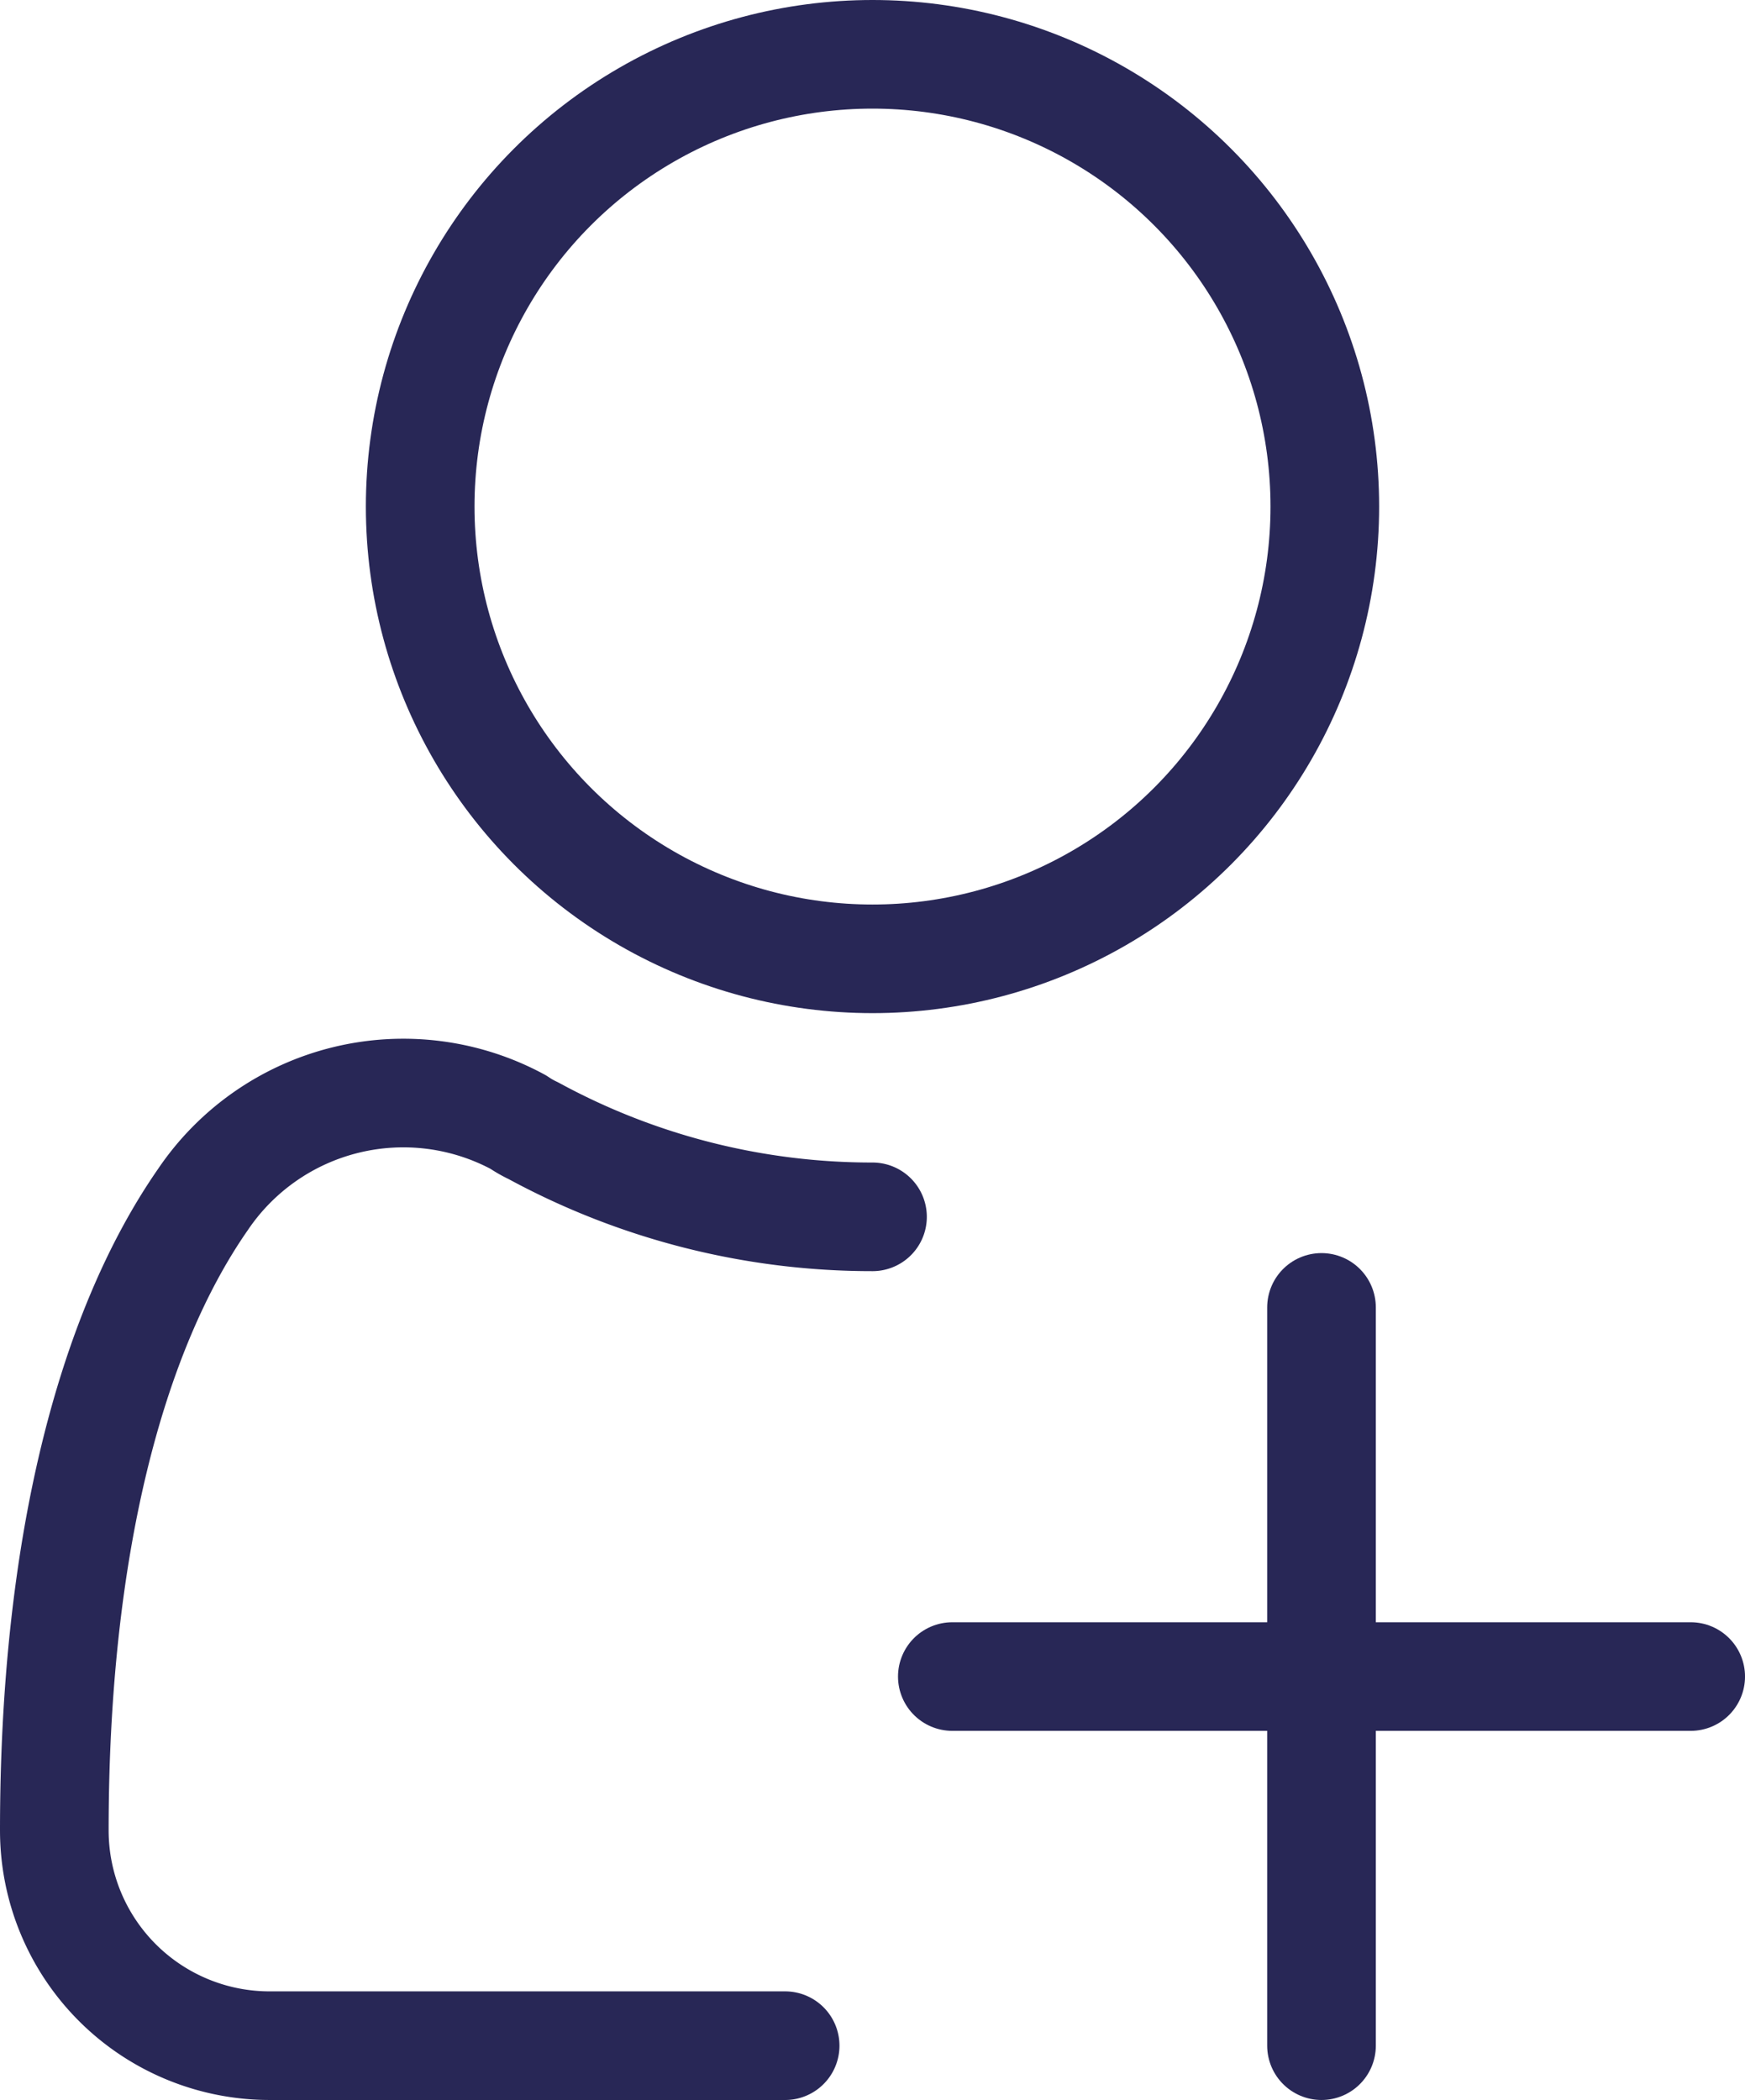 <svg xmlns="http://www.w3.org/2000/svg" width="96.378" height="116" viewBox="0 0 96.378 116">
  <g id="invite-user-icon" transform="translate(-317 -42)">
    <g id="ic_invite_user" transform="translate(305.189 40)">
      <circle id="Ellipse_21888" data-name="Ellipse 21888" cx="24.982" cy="24.982" r="24.982" transform="translate(35.018 5)" fill="none" stroke="#282756" stroke-linecap="round" stroke-linejoin="round" stroke-width="6"/>
      <path id="Path_5872" data-name="Path 5872" d="M60,69.216a39.108,39.108,0,0,1-18.73-4.757h0a5.978,5.978,0,0,1-.832-.475,13.356,13.356,0,0,0-17.422,4.281c-5.108,7.348-8.205,19.305-8.205,34.843A11.892,11.892,0,0,0,26.7,115H55.175" fill="none" stroke="#282756" stroke-linecap="round" stroke-linejoin="round" stroke-width="6"/>
      <line id="Line_251" data-name="Line 251" y2="40.781" transform="translate(84.799 74.219)" fill="none" stroke="#282756" stroke-linecap="round" stroke-linejoin="round" stroke-width="6"/>
      <line id="Line_252" data-name="Line 252" x1="40.781" transform="translate(64.409 94.61)" fill="none" stroke="#282756" stroke-linecap="round" stroke-linejoin="round" stroke-width="6"/>
    </g>
  </g>
</svg>
